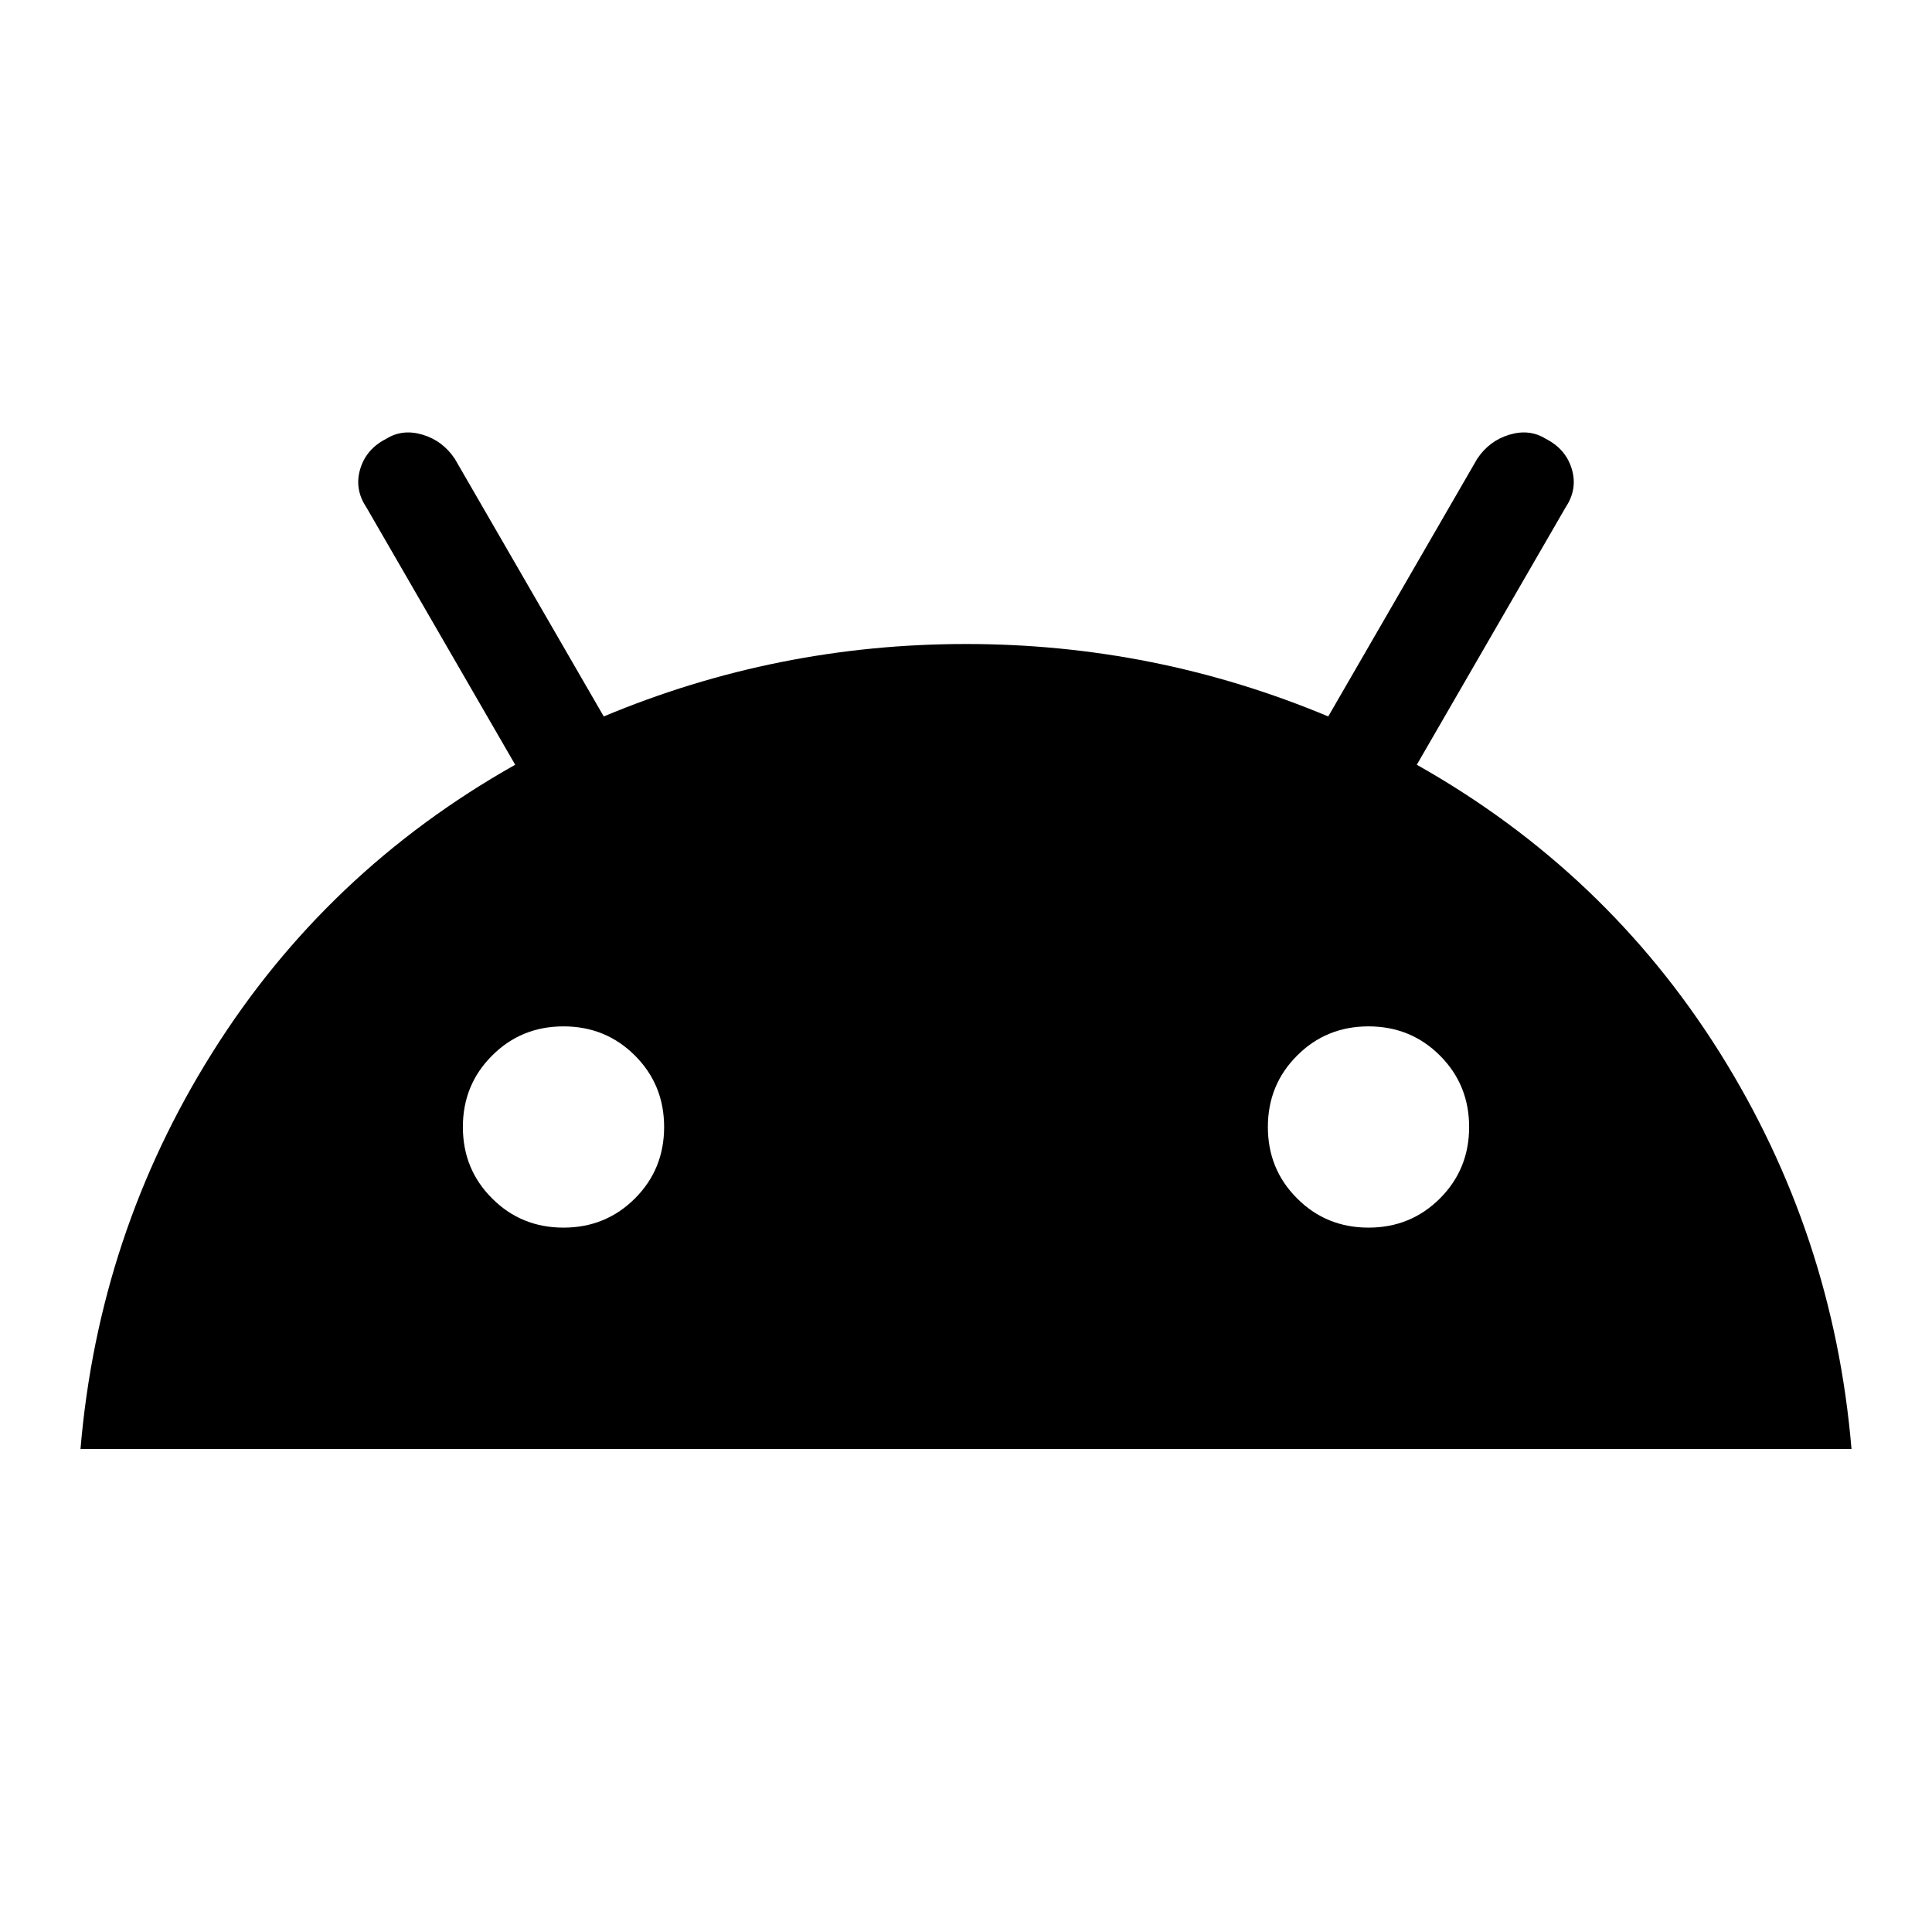 <svg width="24" height="24" viewBox="0 0 24 24" fill="none" xmlns="http://www.w3.org/2000/svg">
<path d="M1 18C1.15 16.217 1.696 14.575 2.638 13.075C3.579 11.575 4.833 10.383 6.4 9.5L4.55 6.3C4.45 6.15 4.425 5.992 4.475 5.825C4.525 5.659 4.633 5.534 4.8 5.45C4.933 5.367 5.083 5.35 5.25 5.4C5.417 5.45 5.55 5.55 5.65 5.7L7.5 8.9C8.933 8.3 10.433 8 12 8C13.567 8 15.067 8.3 16.5 8.9L18.35 5.7C18.45 5.55 18.583 5.45 18.75 5.4C18.917 5.35 19.067 5.367 19.2 5.45C19.367 5.534 19.475 5.659 19.525 5.825C19.575 5.992 19.55 6.15 19.45 6.3L17.6 9.5C19.167 10.383 20.421 11.575 21.363 13.075C22.304 14.575 22.85 16.217 23 18H1ZM7 15.25C7.35 15.25 7.646 15.129 7.888 14.887C8.129 14.646 8.25 14.35 8.25 14C8.25 13.65 8.129 13.354 7.888 13.113C7.646 12.871 7.35 12.75 7 12.75C6.65 12.75 6.354 12.871 6.113 13.113C5.871 13.354 5.75 13.65 5.75 14C5.75 14.35 5.871 14.646 6.113 14.887C6.354 15.129 6.65 15.25 7 15.25ZM17 15.25C17.35 15.25 17.646 15.129 17.888 14.887C18.129 14.646 18.25 14.35 18.25 14C18.25 13.65 18.129 13.354 17.888 13.113C17.646 12.871 17.35 12.75 17 12.75C16.65 12.75 16.354 12.871 16.113 13.113C15.871 13.354 15.75 13.65 15.75 14C15.75 14.35 15.871 14.646 16.113 14.887C16.354 15.129 16.65 15.25 17 15.25Z" fill="black"/>
</svg>
